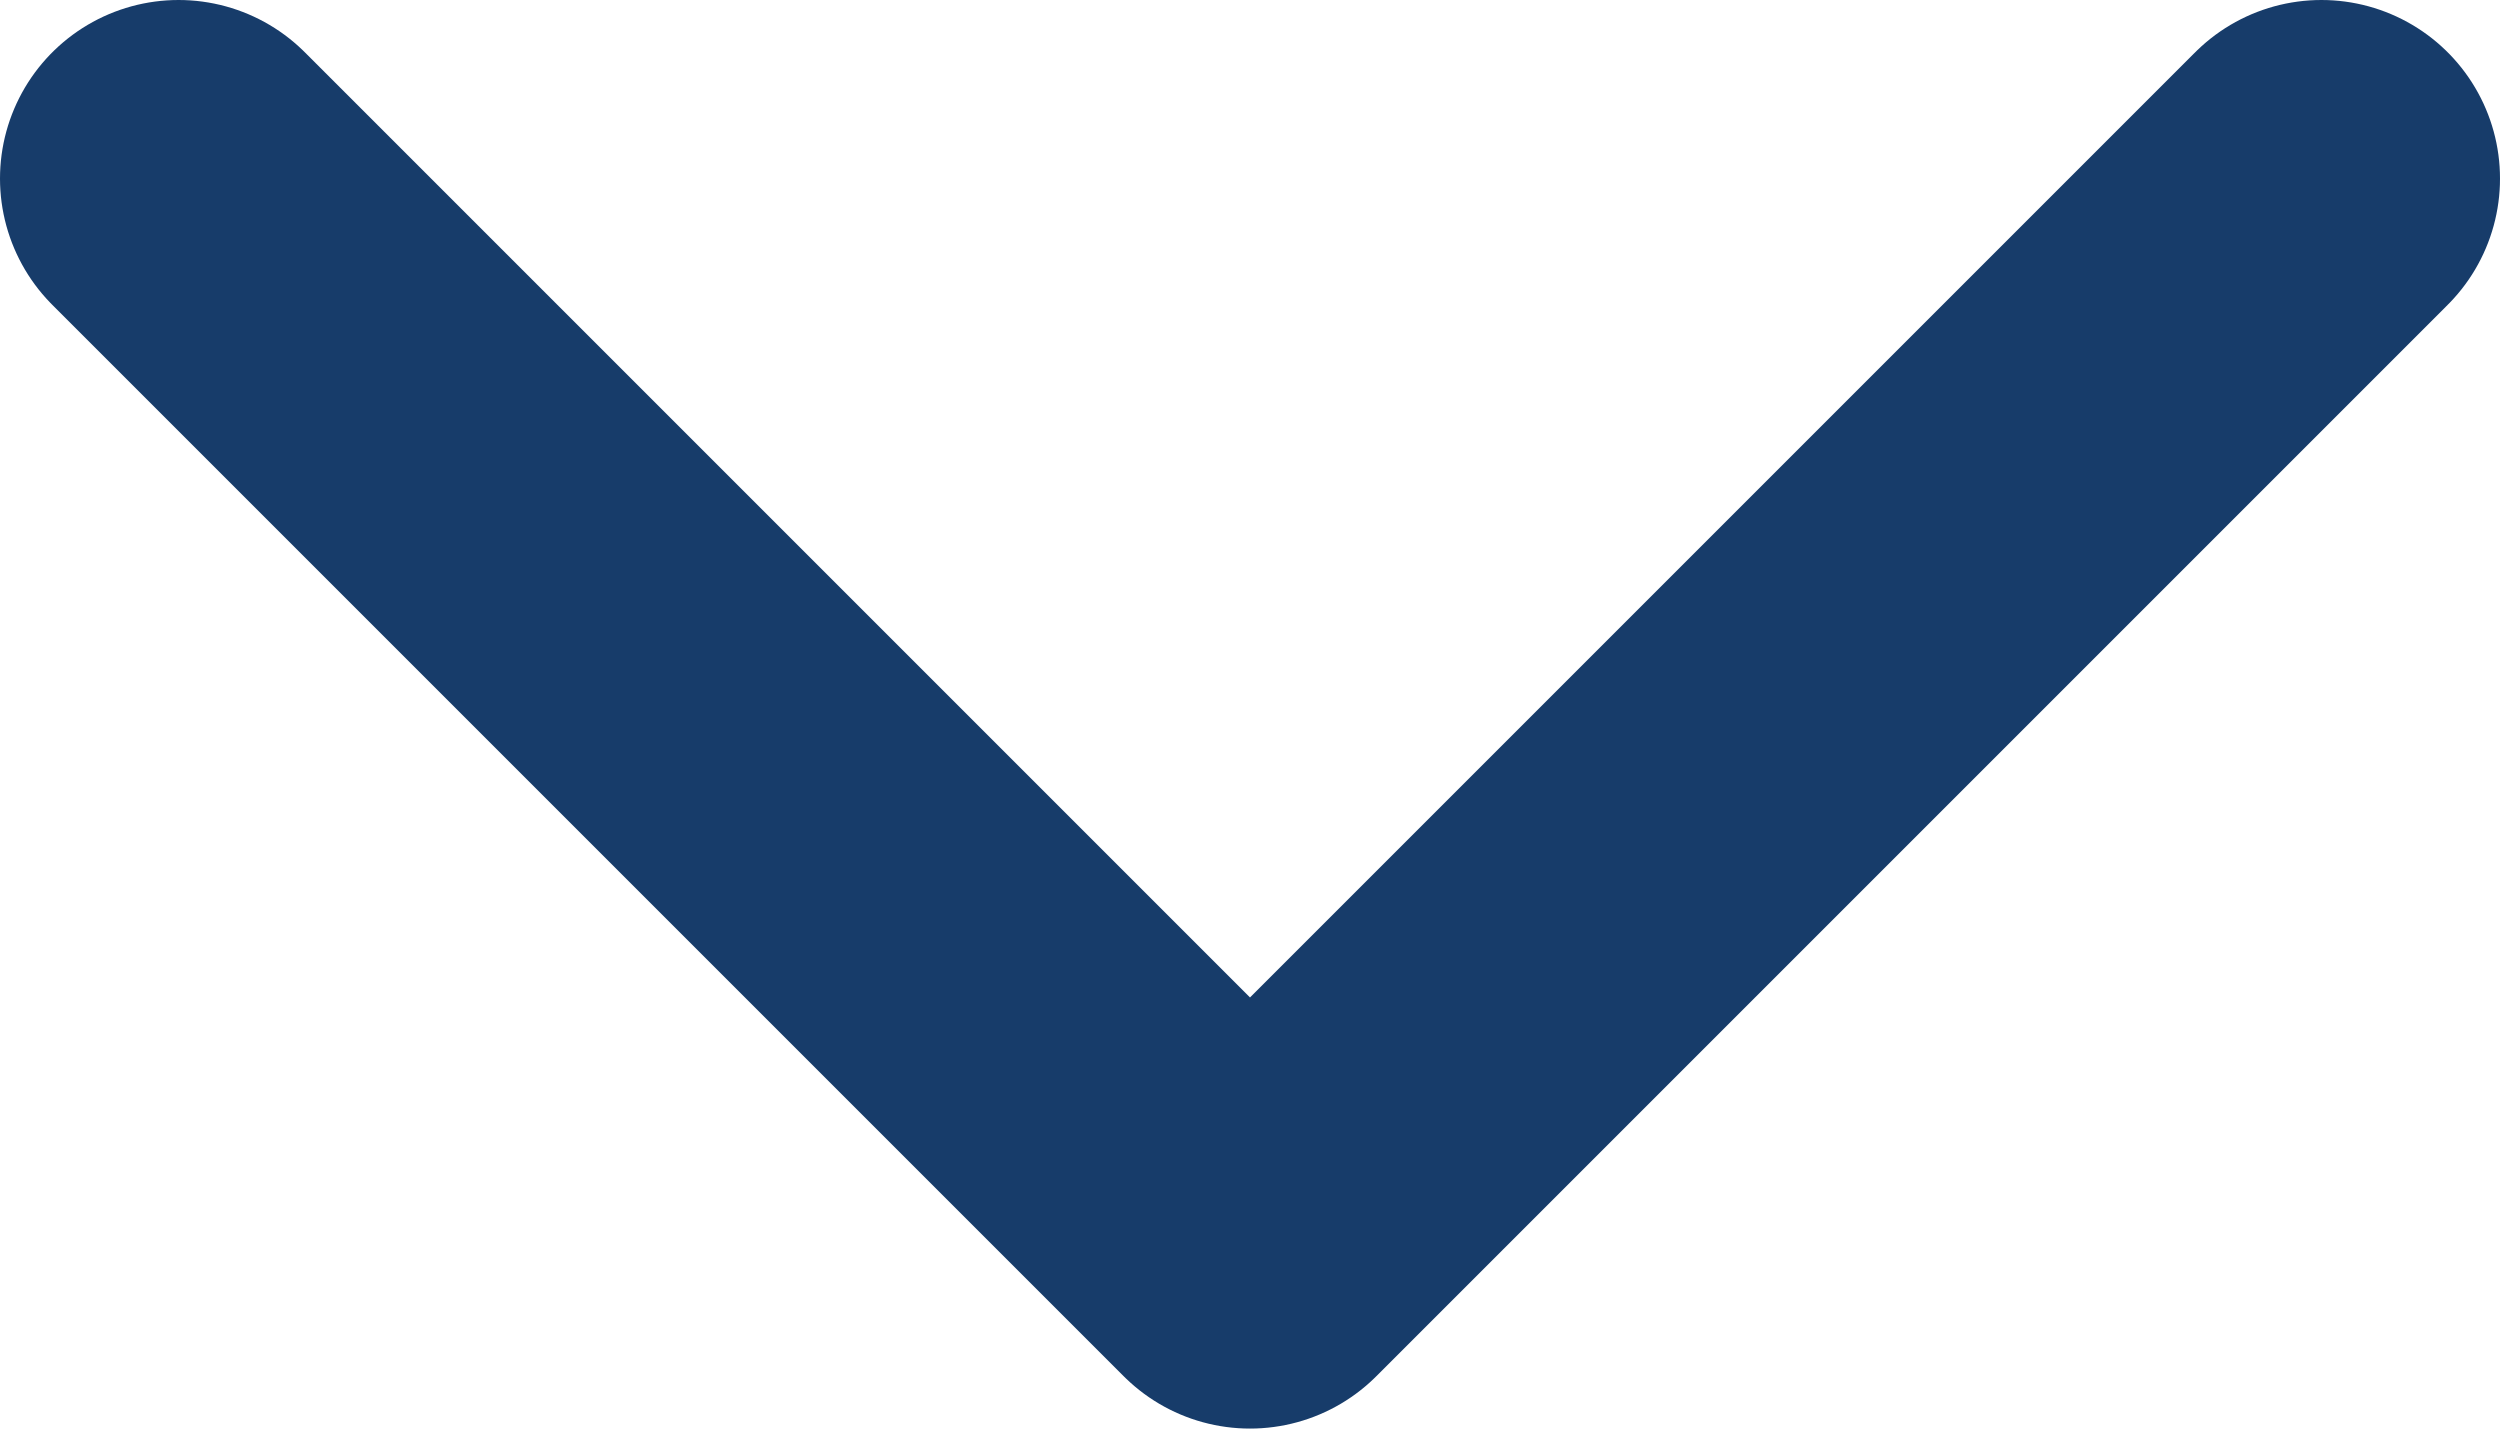 <svg width="14" height="8" viewBox="0 0 14 8" fill="none" xmlns="http://www.w3.org/2000/svg">
<path d="M13 1L7 7L1 1" stroke="#173C6A" stroke-width="2" stroke-linecap="round" stroke-linejoin="round"/>
</svg>
